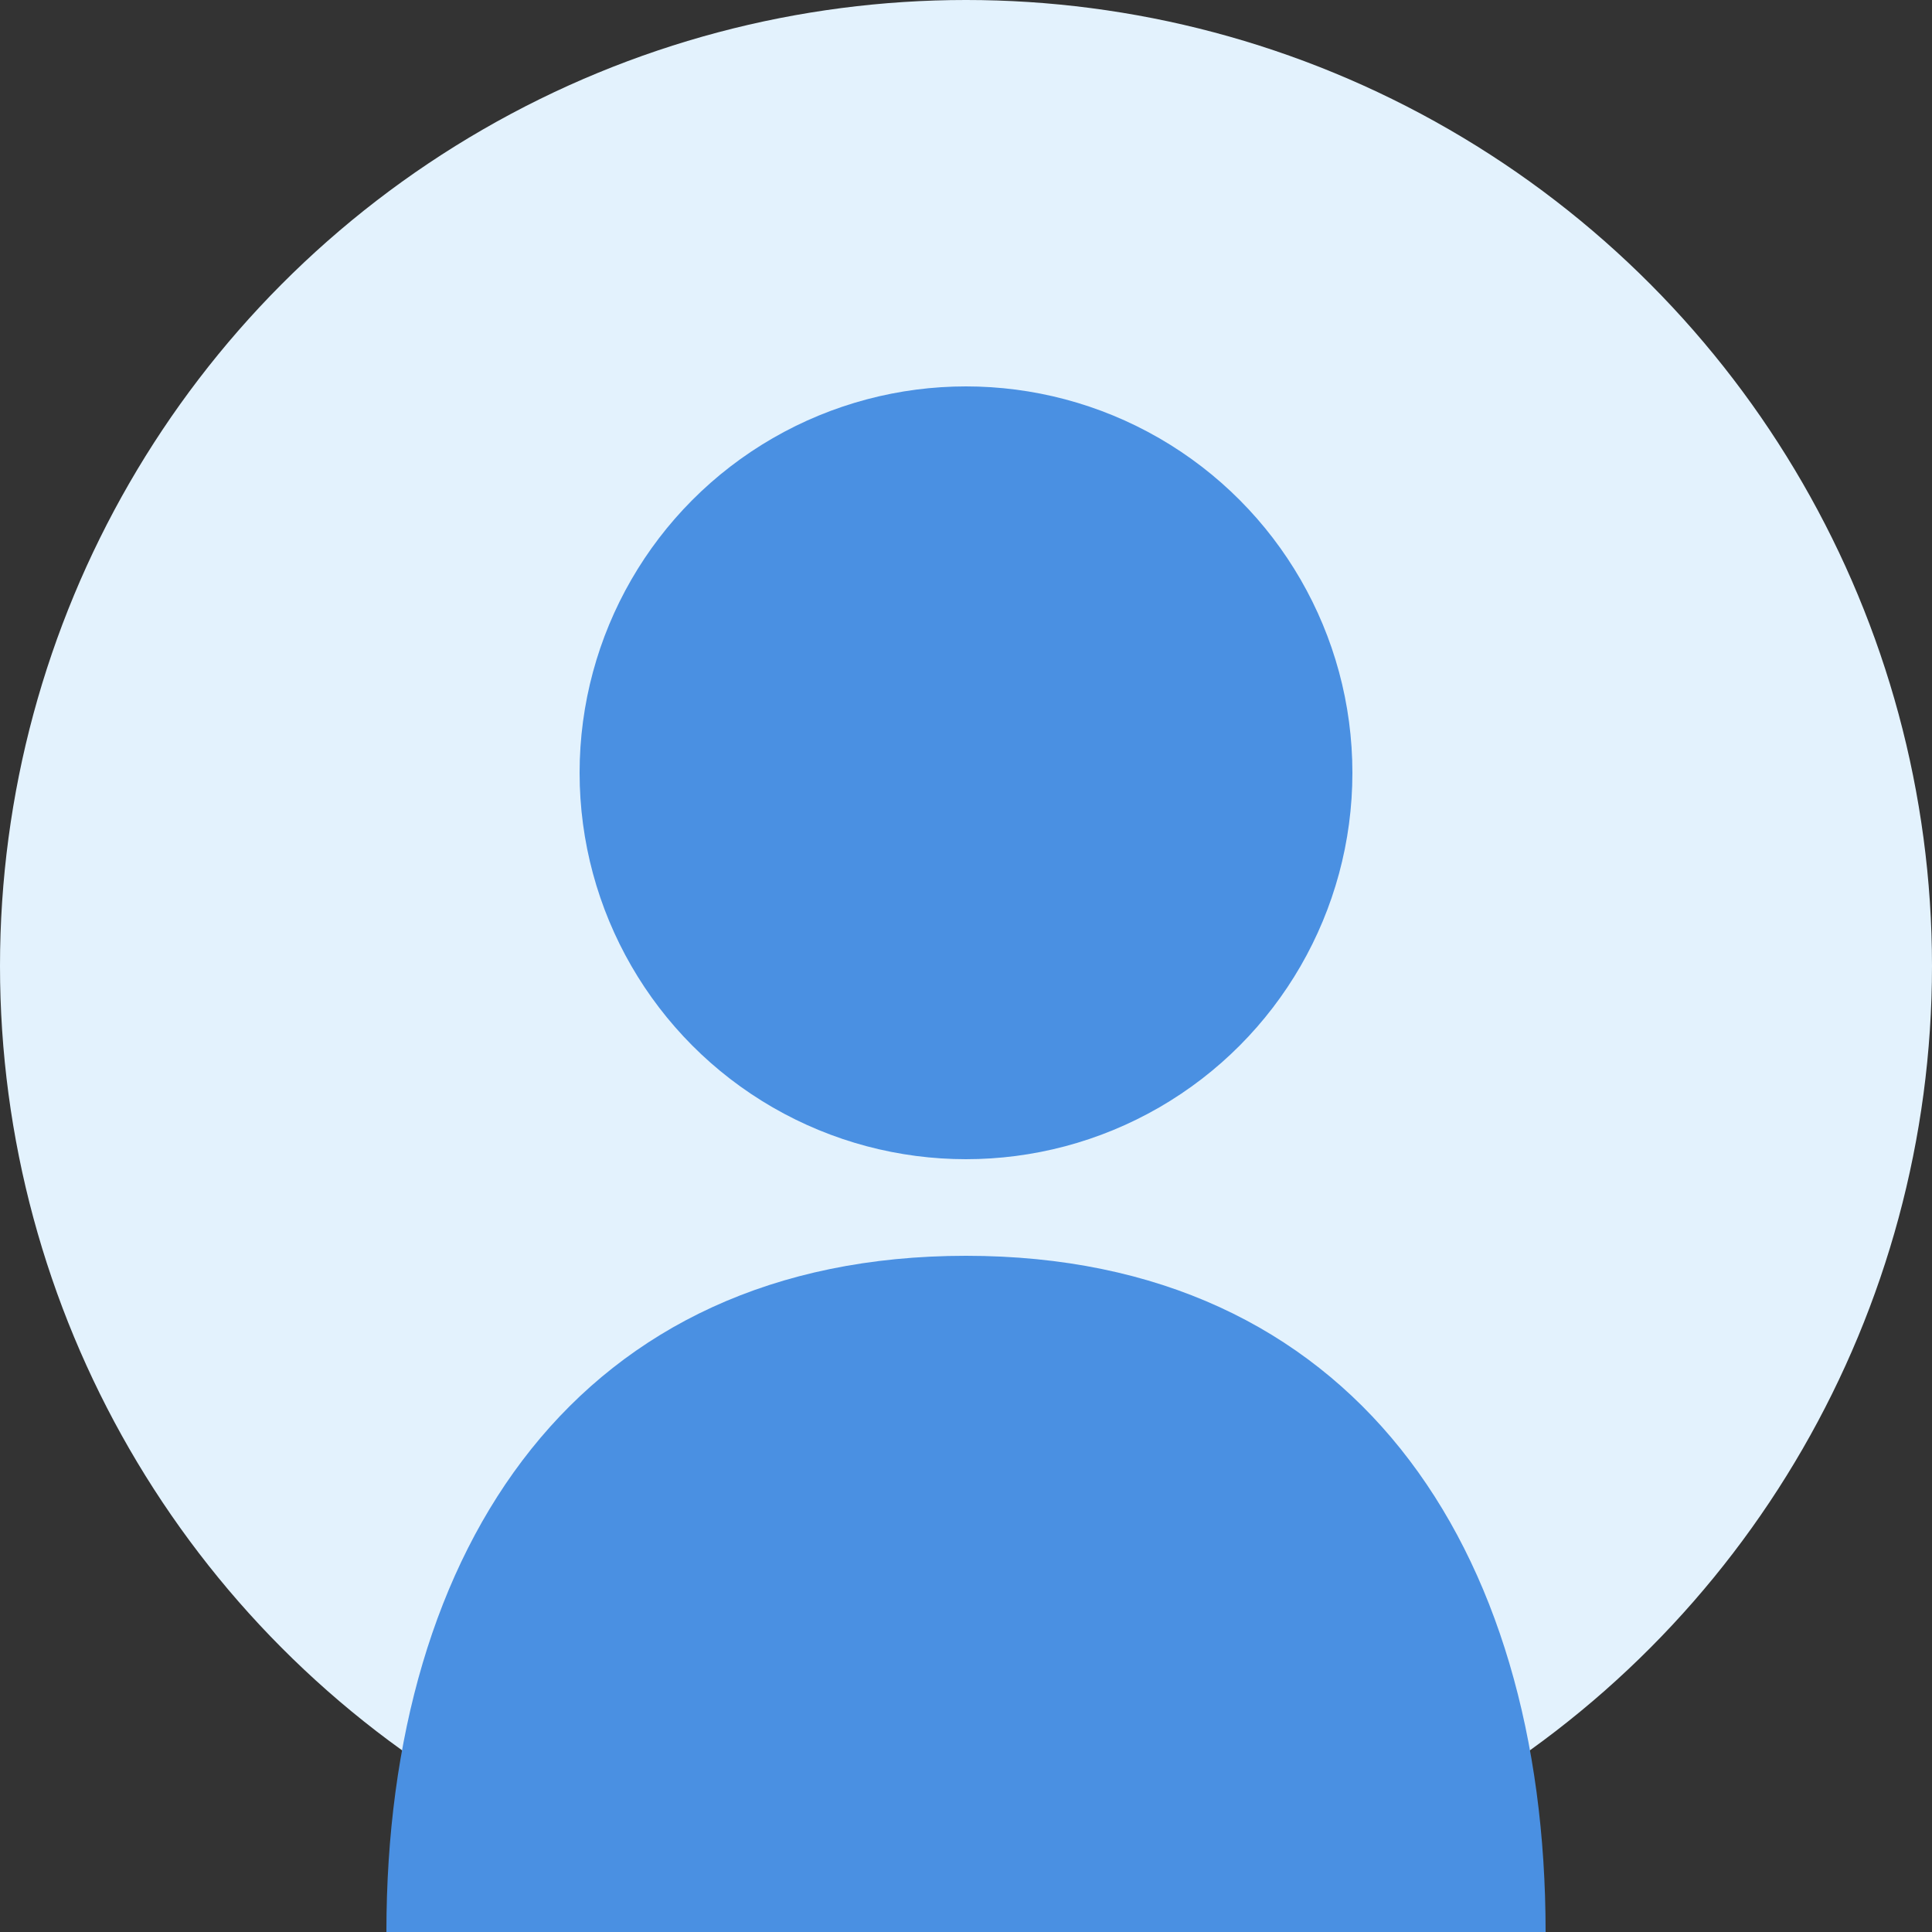 <?xml version="1.0" encoding="UTF-8"?>
<svg width="100" height="100" viewBox="0 0 100 100" xmlns="http://www.w3.org/2000/svg">
  <rect x="0" y="0" width="100" height="100" fill="#333333" stroke="none"/>
  <circle cx="50" cy="50" r="50" fill="#E3F2FD"/>
  <circle cx="50" cy="40" r="20" fill="#4A90E2"/>
  <path d="M50 65 C30 65 20 80 20 100 L80 100 C80 80 70 65 50 65" fill="#4A90E2"/>
</svg> 